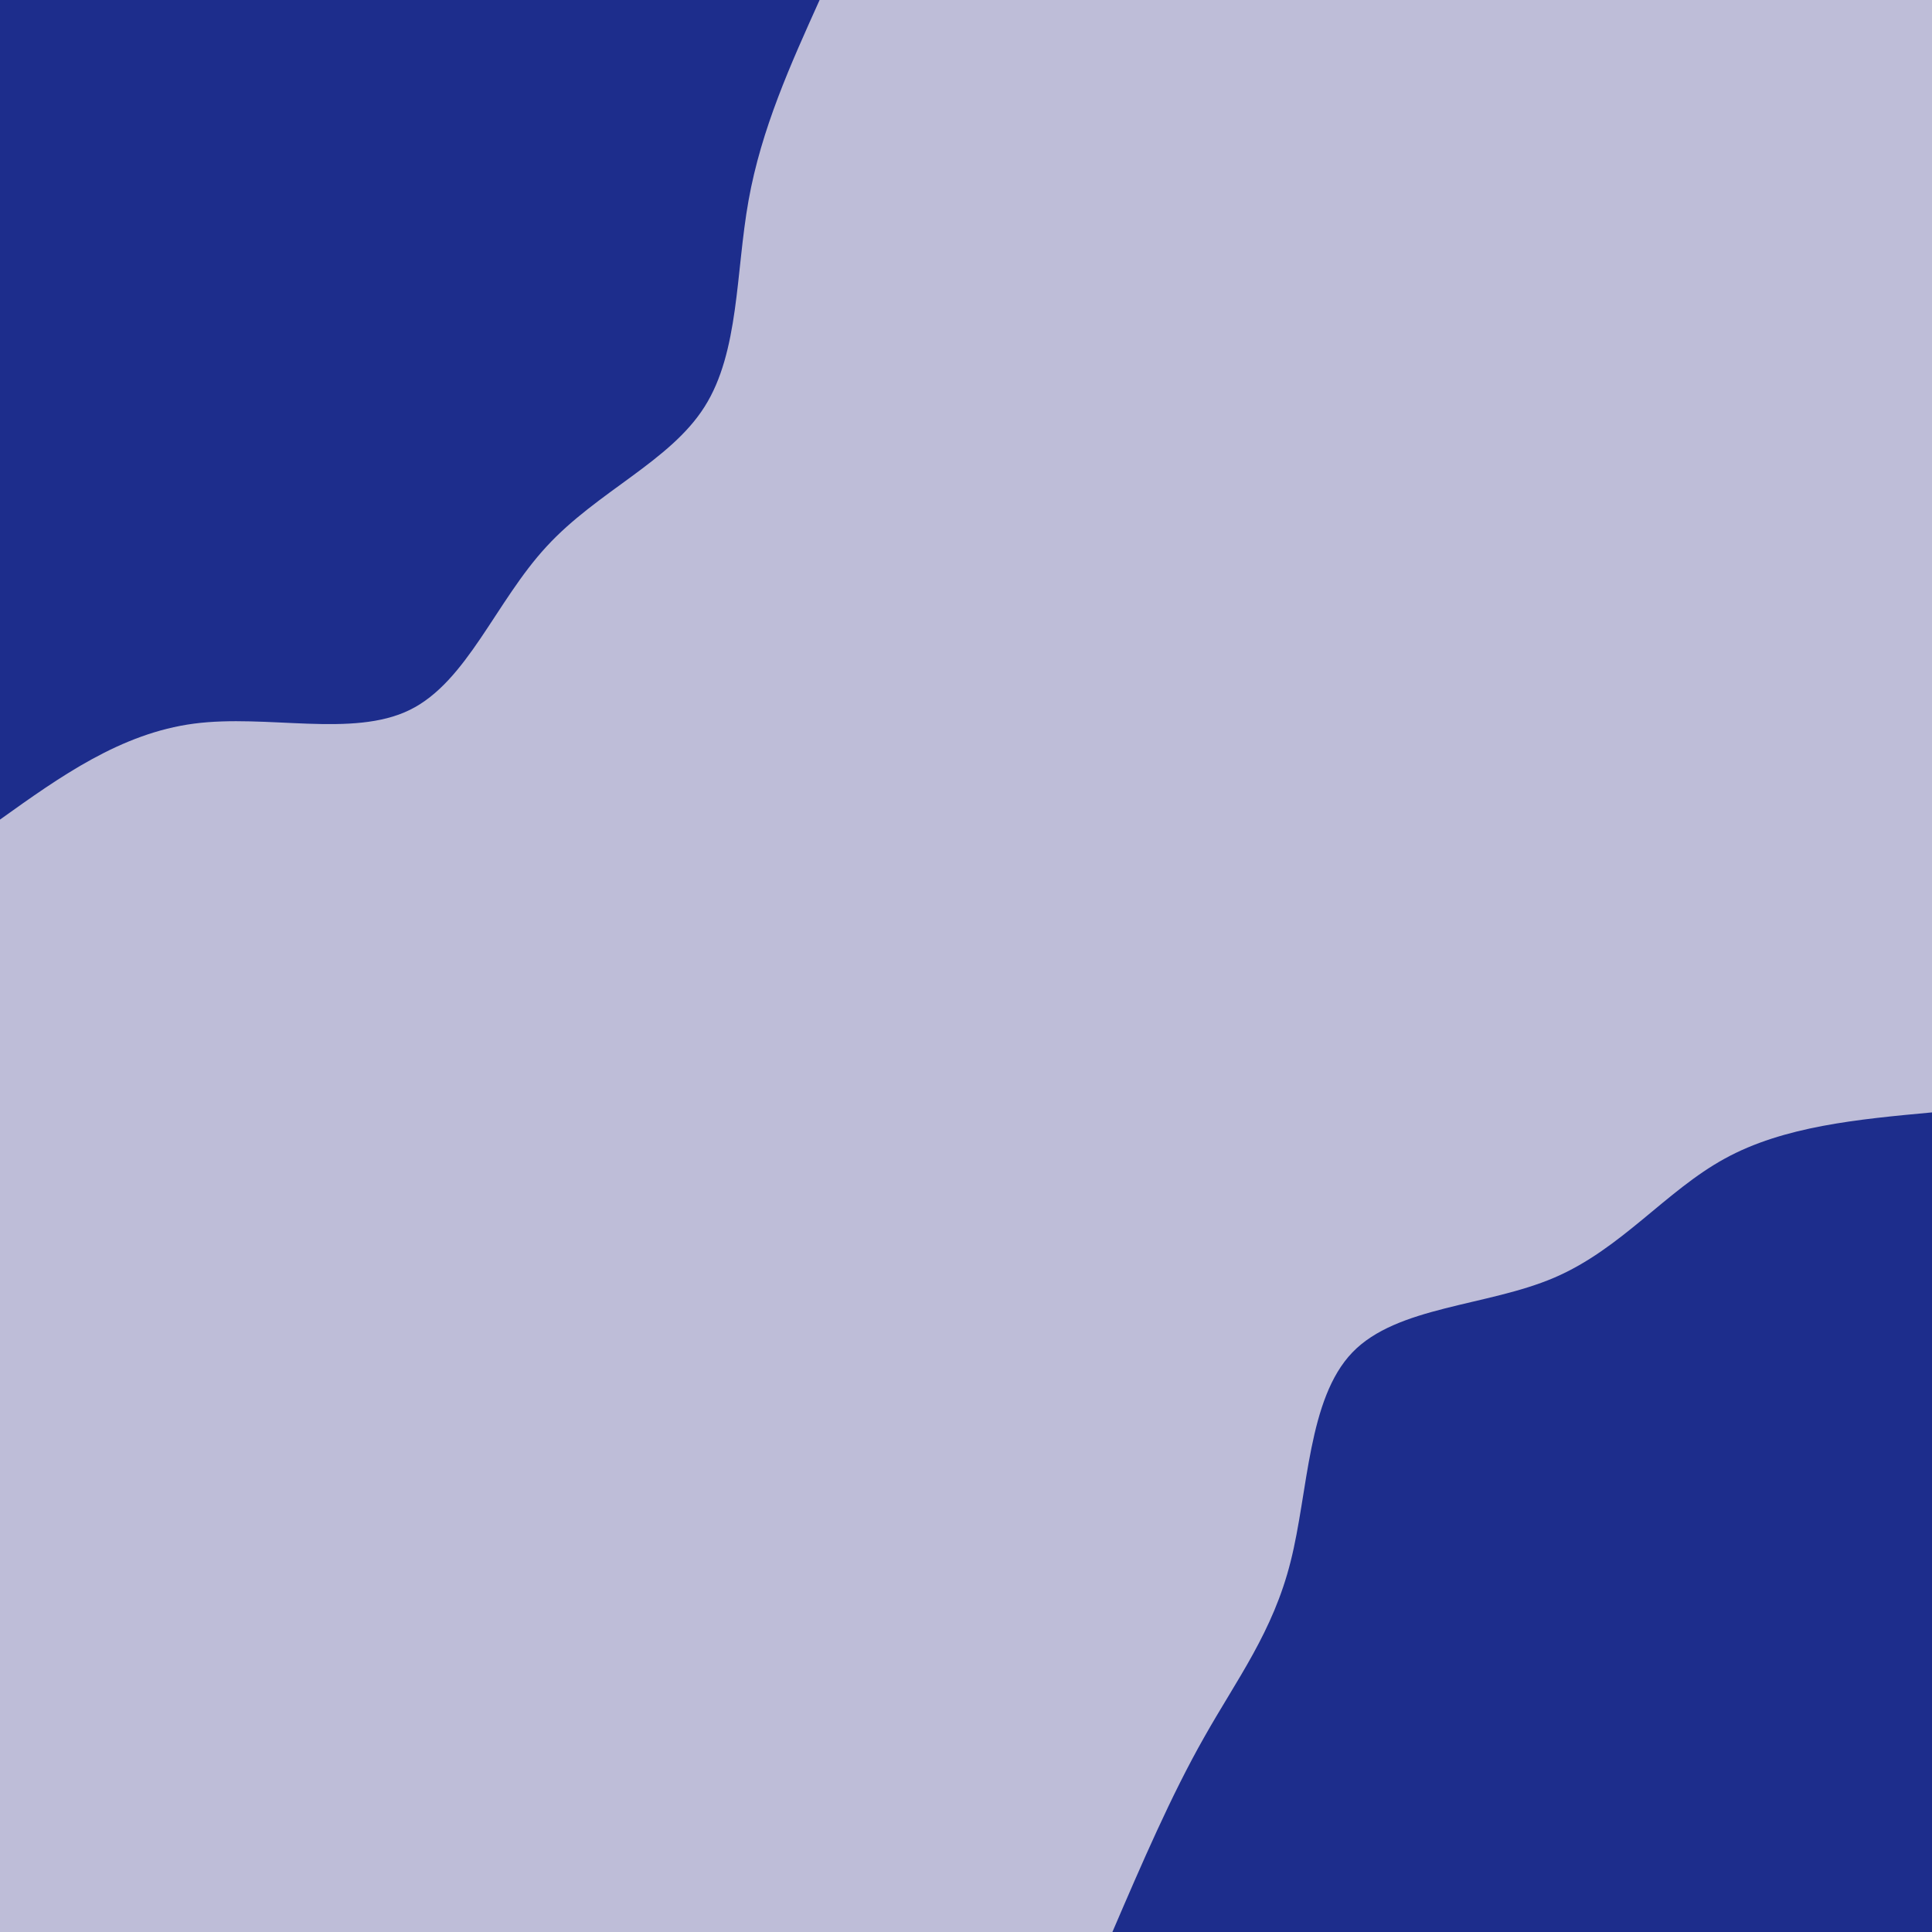 <svg id="visual" viewBox="0 0 900 900" width="900" height="900" xmlns="http://www.w3.org/2000/svg" xmlns:xlink="http://www.w3.org/1999/xlink" version="1.1"><rect x="0" y="0" width="900" height="900" fill="#bebdd8"></rect><defs><linearGradient id="grad1_0" x1="0%" y1="100%" x2="100%" y2="0%"><stop offset="30%" stop-color="#bebdd8" stop-opacity="1"></stop><stop offset="70%" stop-color="#bebdd8" stop-opacity="1"></stop></linearGradient></defs><defs><linearGradient id="grad2_0" x1="0%" y1="100%" x2="100%" y2="0%"><stop offset="30%" stop-color="#bebdd8" stop-opacity="1"></stop><stop offset="70%" stop-color="#bebdd8" stop-opacity="1"></stop></linearGradient></defs><g transform="translate(900, 900)"><path d="M-381.8 0C-368.1 -31.9 -354.3 -63.9 -339 -90.8C-323.8 -117.8 -307 -139.8 -298.8 -172.5C-290.5 -205.2 -290.8 -248.4 -270 -270C-249.2 -291.6 -207.3 -291.4 -176 -304.8C-144.7 -318.2 -124.1 -345.2 -96.5 -360.3C-69 -375.4 -34.5 -378.6 0 -381.8L0 0Z" fill="#1D2D8C"></path></g><g transform="translate(0, 0)"><path d="M381.8 0C368.3 30 354.7 59.9 348.7 93.4C342.7 126.9 344.4 164 328.2 189.5C312.1 215 278.2 228.9 254.6 254.6C230.9 280.2 217.6 317.6 190.9 330.7C164.3 343.8 124.4 332.6 90.3 337.1C56.3 341.6 28.1 361.7 0 381.8L0 0Z" fill="#1D2D8C"></path></g></svg>